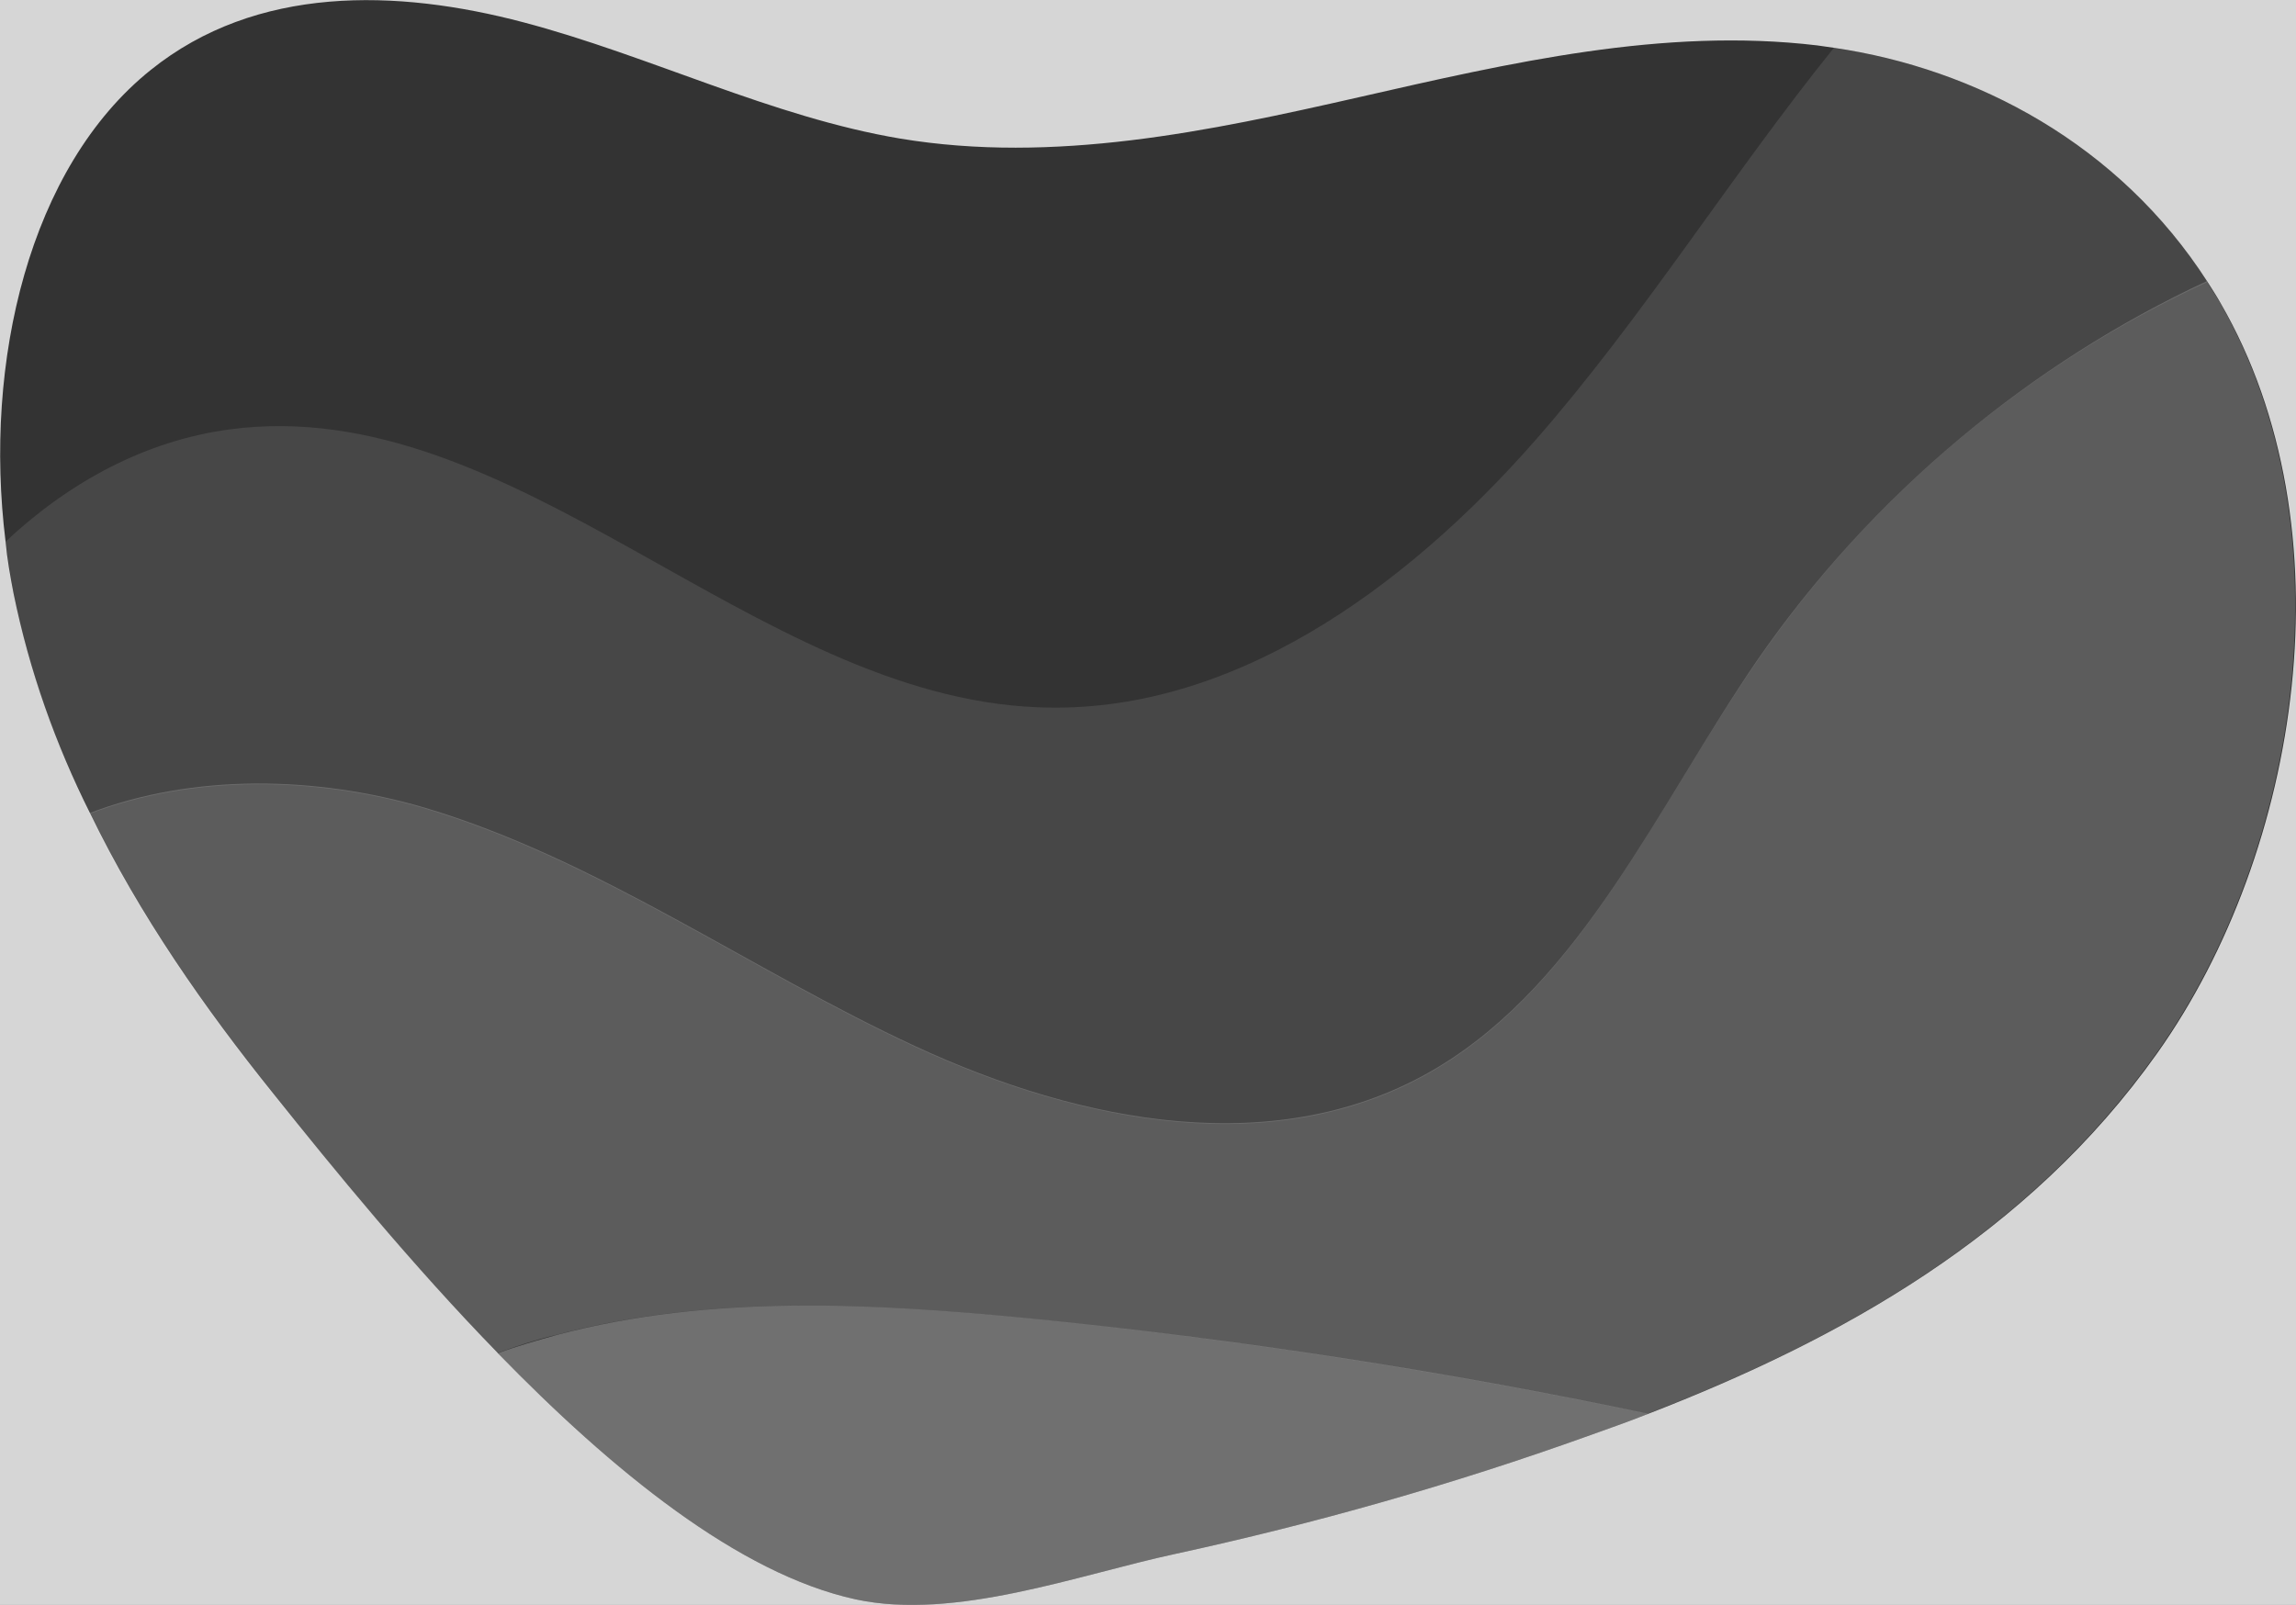 <?xml version="1.0" encoding="utf-8"?>
<!-- Generator: Adobe Illustrator 19.2.1, SVG Export Plug-In . SVG Version: 6.00 Build 0)  -->
<svg version="1.1" id="Layer_1" xmlns="http://www.w3.org/2000/svg" xmlns:xlink="http://www.w3.org/1999/xlink" x="0px" y="0px"
	 viewBox="0 0 288.2 201.5" style="enable-background:new 0 0 288.2 201.5;" xml:space="preserve">
<rect x="0" y="0" width="288.2" height="201.5" fill="#333333" stroke="none"/>
<style type="text/css">
	.st0{opacity:0.3;fill:#FFFFFF;enable-background:new    ;}
	.st1{opacity:0.2;fill:#FFFFFF;enable-background:new    ;}
	.st2{opacity:0.1;fill:#FFFFFF;enable-background:new    ;}
	.st3{opacity:0.8;fill:#FFFFFF;}
</style>
<g>
	<g>
		<path class="st0" d="M69.9,167.6c-2.5,0.7-5,1.4-7.4,2.3c14.3,14.7,30.2,27.7,44.9,30.9c12.5,2.7,28-3.1,40.1-5.7
			c17.5-3.8,34.8-8.7,51.8-14.8c2.5-0.9,5.1-1.8,7.6-2.8c-25.7-5.4-51.7-9.4-77.9-12C109.3,163.6,89.1,162.5,69.9,167.6z"/>
		<path class="st1" d="M220.5,83c-12.4,18.1-21.9,40.2-40.2,51.1c-19.8,11.8-44.6,6.9-65.3-2.7c-20.8-9.6-39.9-23.5-61.7-30
			c-13.6-4-29.1-4.3-42.1,0.7c6.2,12.8,14.4,24.5,23,35.2c7.7,9.5,17.5,21.5,28.2,32.6c2.4-0.9,4.9-1.7,7.4-2.3
			c19.2-5.1,39.4-4,59.1-2.1c26.1,2.6,52.1,6.6,77.9,12c24.1-9.3,47.6-22.3,63.9-45.3c18-25.4,24.3-65.9,7.9-94.3
			c-0.5-0.9-1.1-1.7-1.6-2.6C254.9,45.6,235,62,220.5,83z"/>
		<path class="st2" d="M230.2,6c-12.9,16-24,33.9-37.5,49.3c-16.5,18.8-38.4,34.5-62.4,33.5C94.4,87.4,64.6,49.2,28.9,53.9
			C18.3,55.3,8.7,60.5,0.7,68c0.3,2.2,0.6,4.3,1,6.5c2,9.8,5.3,19,9.5,27.7c13.1-5,28.5-4.7,42.1-0.7c21.8,6.5,40.9,20.4,61.7,30
			s45.5,14.5,65.3,2.7c18.3-10.9,27.7-33,40.2-51.1C235,62,254.9,45.6,277.1,35.4C266,18.1,248,8.6,230.2,6z"/>
	</g>
</g>
<path class="st3" d="M-7.4-5.5v214.2h302.7V-5.5H-7.4z M270.8,132.2c-16.3,23-39.9,36-63.9,45.3c-2.5,1-5.1,1.9-7.6,2.8
	c-17,6.1-34.3,11-51.8,14.8c-12.1,2.6-27.6,8.4-40.1,5.7c-14.7-3.2-30.6-16.2-44.9-30.9c-10.8-11.1-20.6-23.1-28.2-32.6
	c-8.6-10.7-16.8-22.4-23-35.2C7,93.5,3.7,84.3,1.7,74.5c-0.4-2.1-0.8-4.3-1-6.5c-2.8-22.6,3-47,18.2-59.2
	c13.3-10.7,30.9-10.2,46.8-6S96.9,14.7,113,17.4c19.3,3.2,38.7-0.9,57.6-5.2s38.2-8.8,57.5-6.5c0.7,0.1,1.4,0.2,2.1,0.3
	C248,8.6,266,18.1,277.1,35.4c0.5,0.8,1.1,1.7,1.6,2.6C295.1,66.3,288.8,106.8,270.8,132.2z"/>
</svg>
